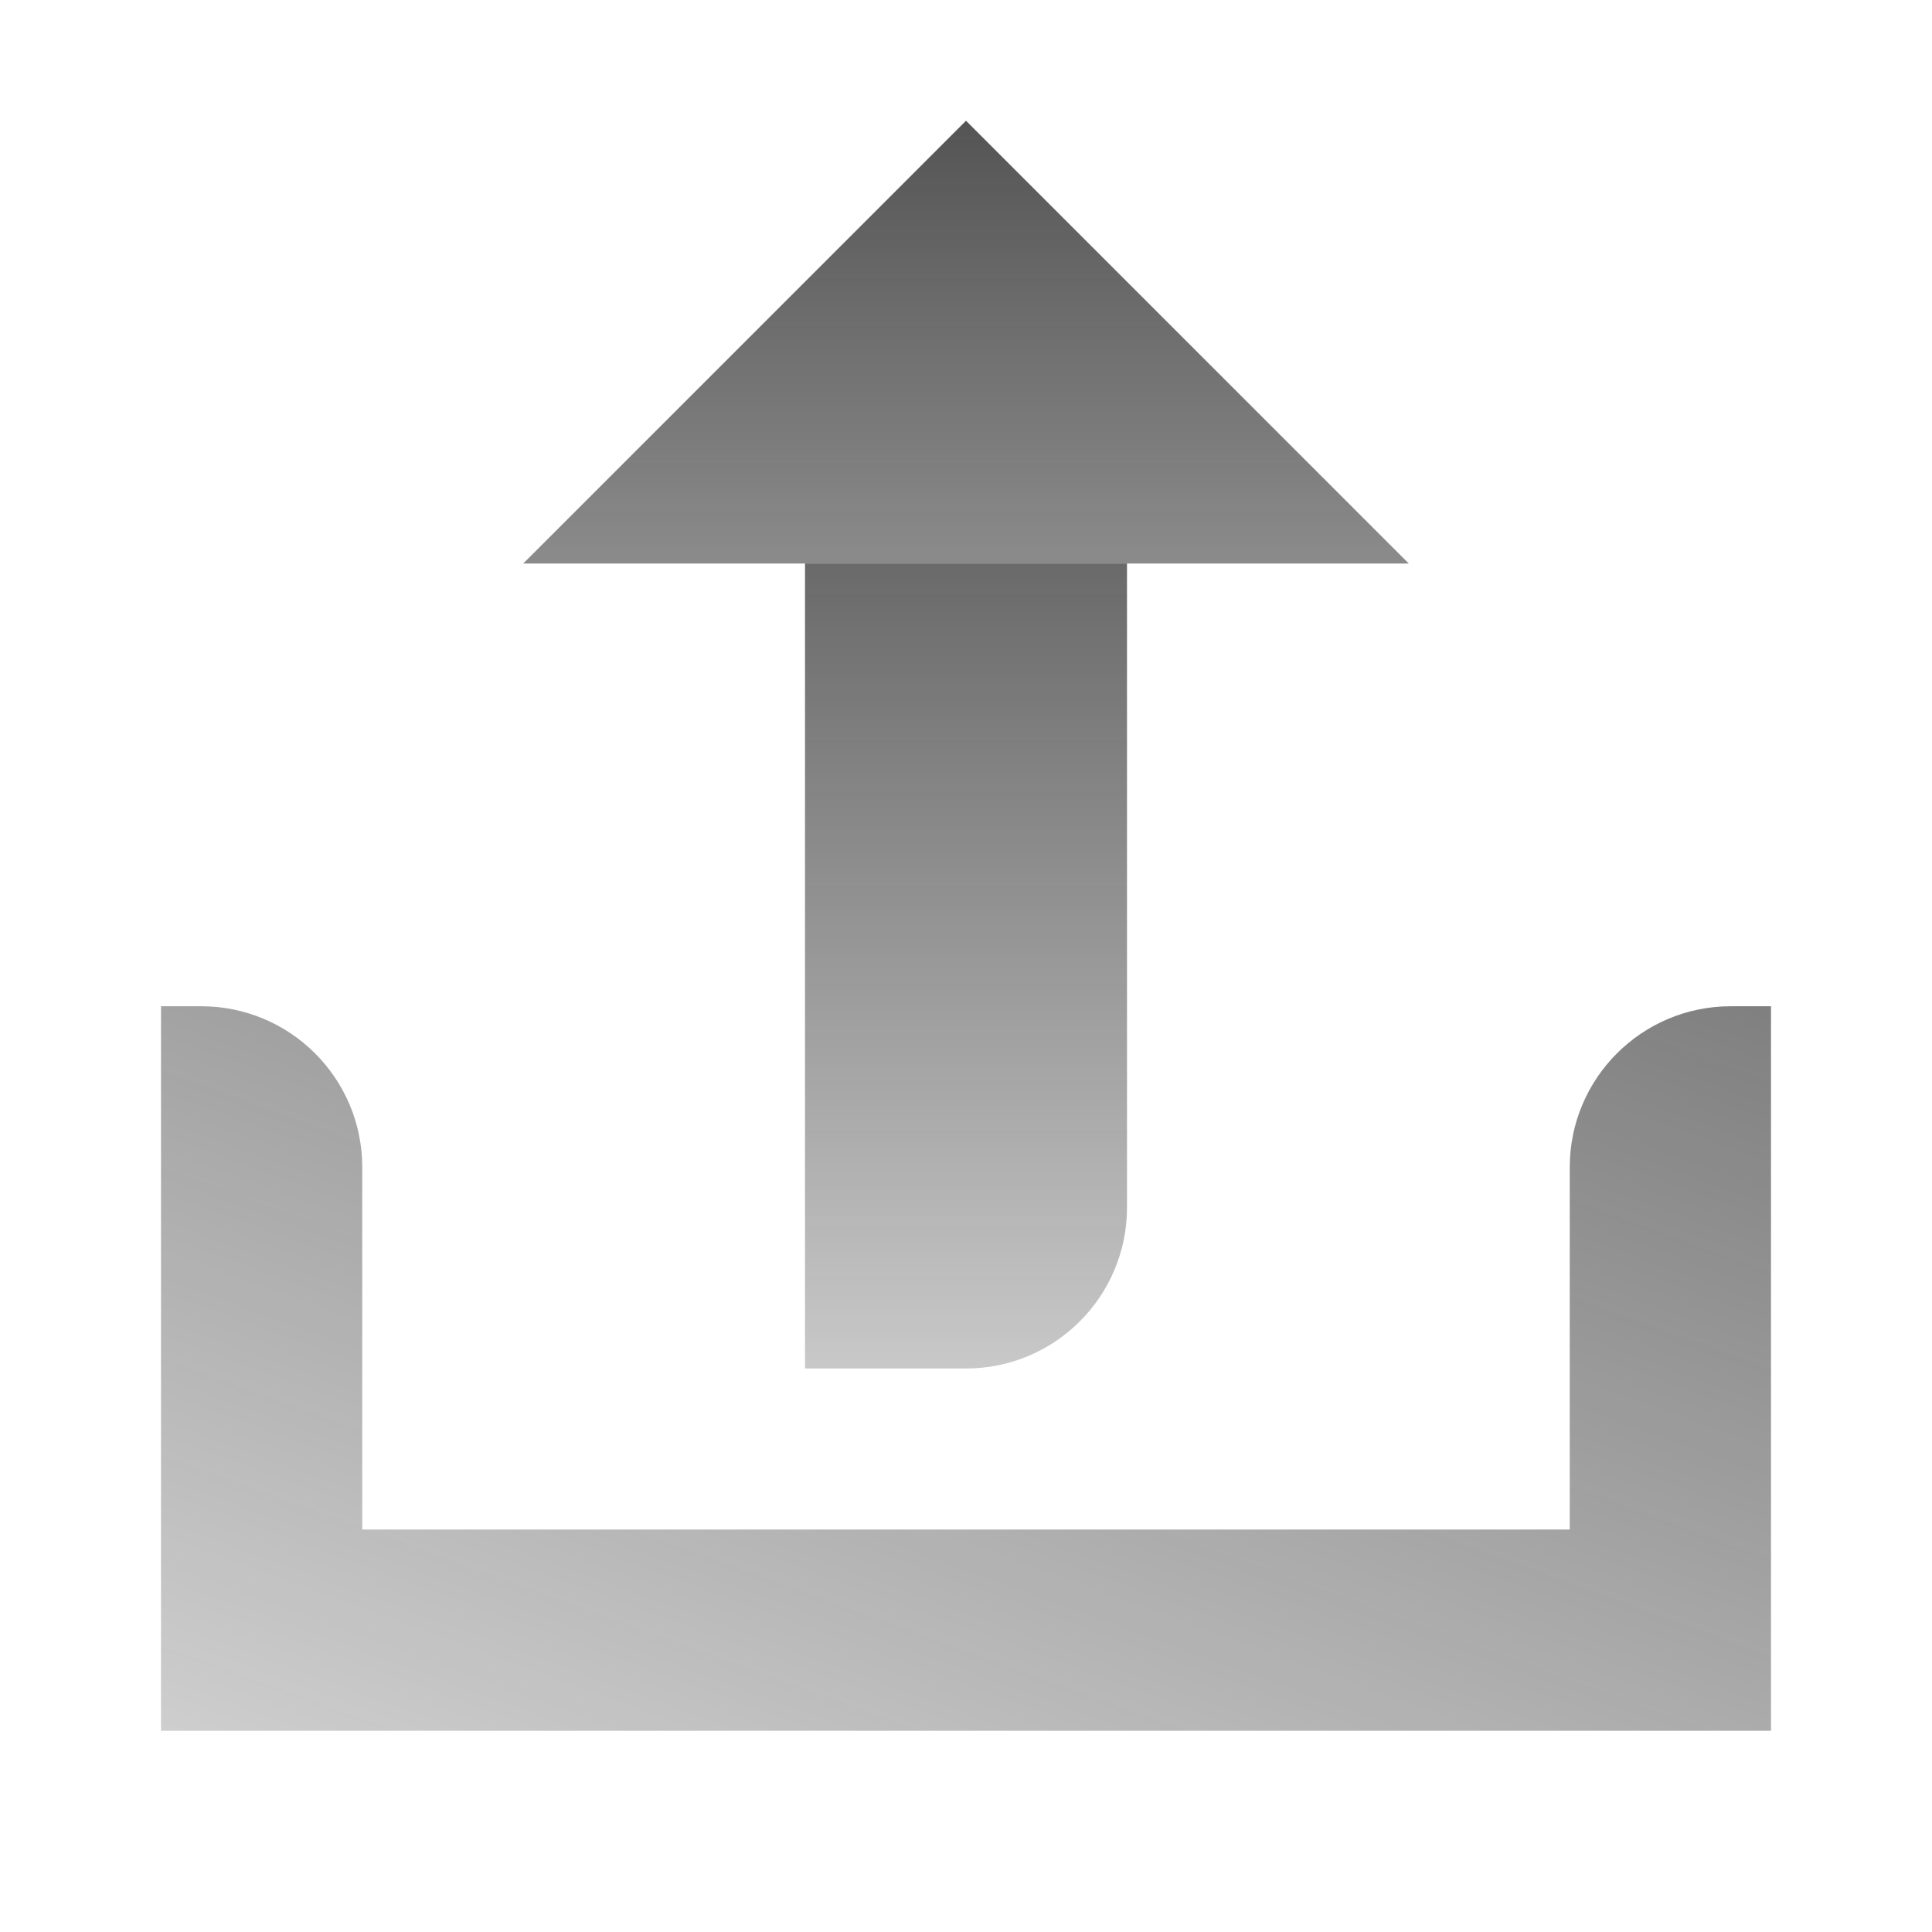 <svg xmlns="http://www.w3.org/2000/svg"  viewBox="0 0 48 48" width="48px" height="48px" baseProfile="basic"><linearGradient id="mQJoRhex5hnU11SxfQCQda" x1="12.172" x2="35.453" y1="66.497" y2="2.533" gradientUnits="userSpaceOnUse"><stop offset="0" stop-color="#262626" stop-opacity="0"/><stop offset="1" stop-color="#262626" stop-opacity=".8"/></linearGradient><path fill="url(#mQJoRhex5hnU11SxfQCQda)" d="M39,29v9H9v-9c0-2.209-1.791-4-4-4H4v18h40V25h-1C40.791,25,39,26.791,39,29z"/><linearGradient id="mQJoRhex5hnU11SxfQCQdb" x1="24" x2="24" y1="-7.603" y2="29.183" gradientTransform="rotate(180 24 19)" gradientUnits="userSpaceOnUse"><stop offset="0" stop-color="#262626" stop-opacity="0"/><stop offset="1" stop-color="#262626" stop-opacity=".8"/></linearGradient><path fill="url(#mQJoRhex5hnU11SxfQCQdb)" d="M20,14h8v16c0,2.209-1.791,4-4,4h-4V14z"/><linearGradient id="mQJoRhex5hnU11SxfQCQdc" x1="24" x2="24" y1=".681" y2="35.555" gradientTransform="rotate(180 24 19)" gradientUnits="userSpaceOnUse"><stop offset="0" stop-color="#262626" stop-opacity="0"/><stop offset="1" stop-color="#262626" stop-opacity=".8"/></linearGradient><polygon fill="url(#mQJoRhex5hnU11SxfQCQdc)" points="24,3 35,14 13,14"/></svg>